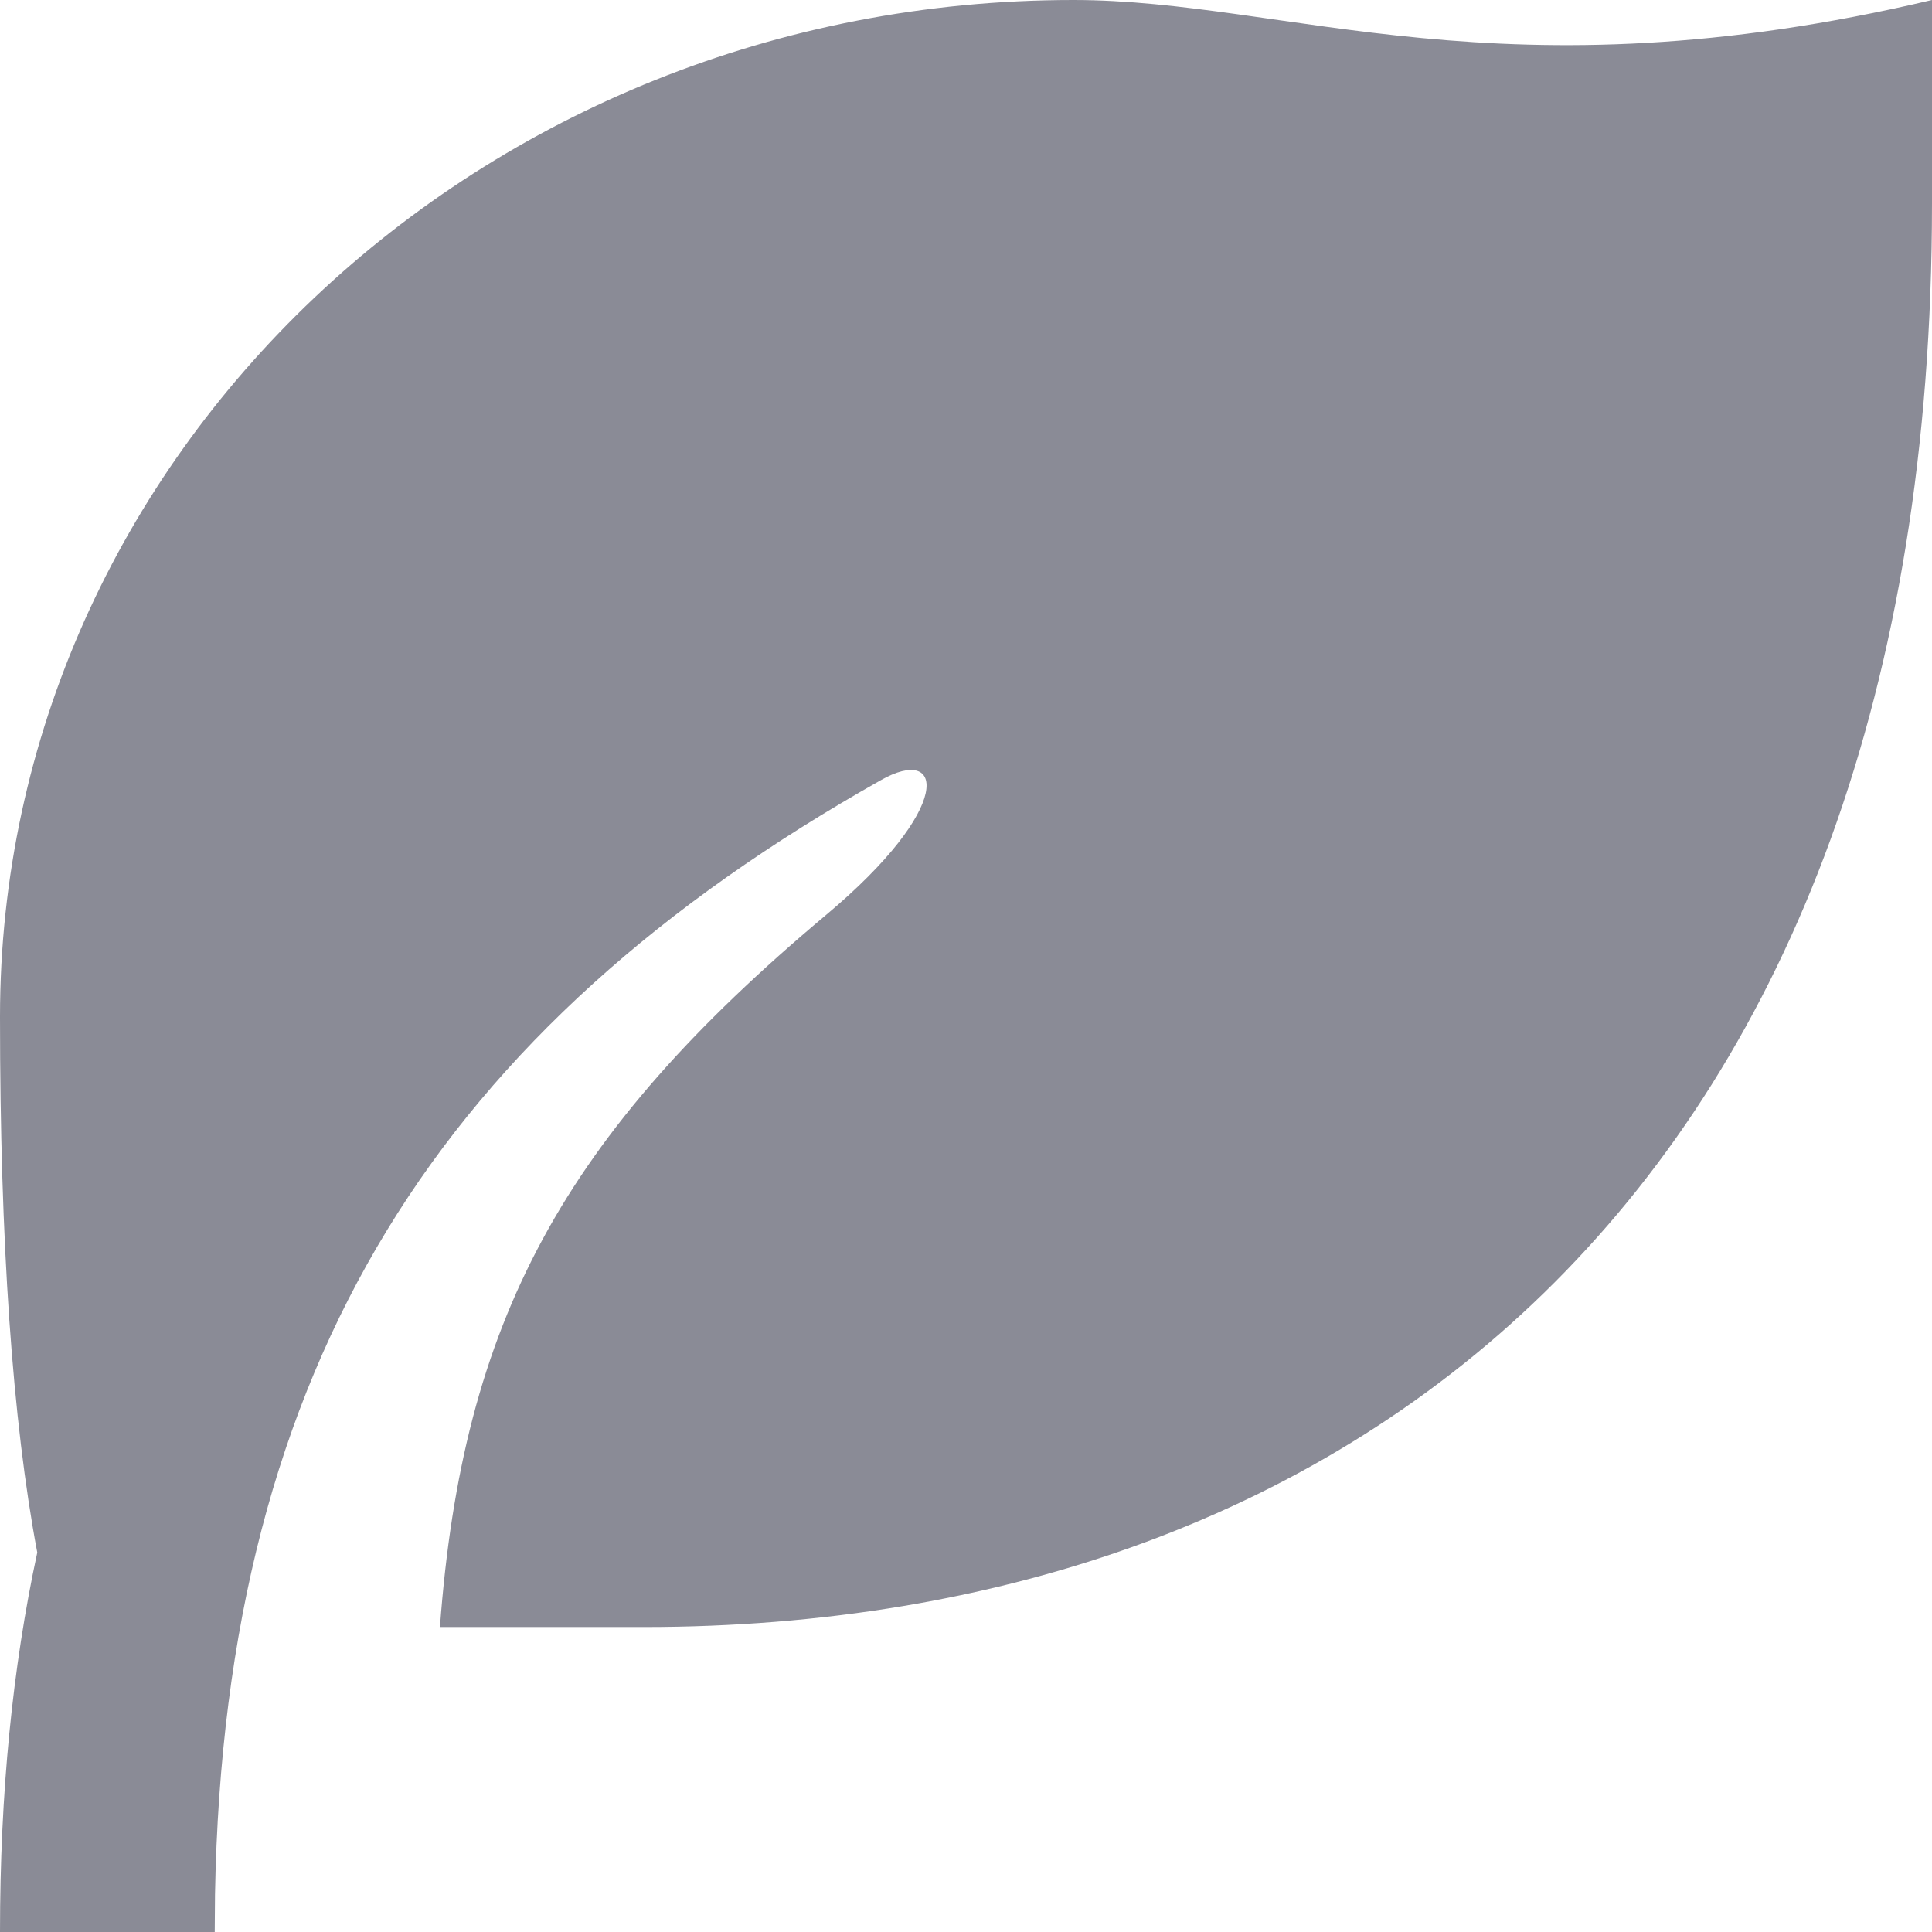 <svg width="7" height="7" viewBox="0 0 7 7" fill="none" xmlns="http://www.w3.org/2000/svg">
<path d="M7 0V0.737C7 4.284 4.91 5.895 2.333 5.895H1.594C1.676 4.785 2.041 4.113 2.993 3.315C3.461 2.923 3.421 2.696 3.191 2.827C1.603 3.722 0.814 4.932 0.779 6.864L0.778 7H0C0 6.498 0.045 6.042 0.135 5.625C0.045 5.148 0 4.501 0 3.684C0 1.649 1.741 0 3.889 0C4.667 0 5.444 0.368 7 0Z" fill="#8A8B96"/>
</svg>
